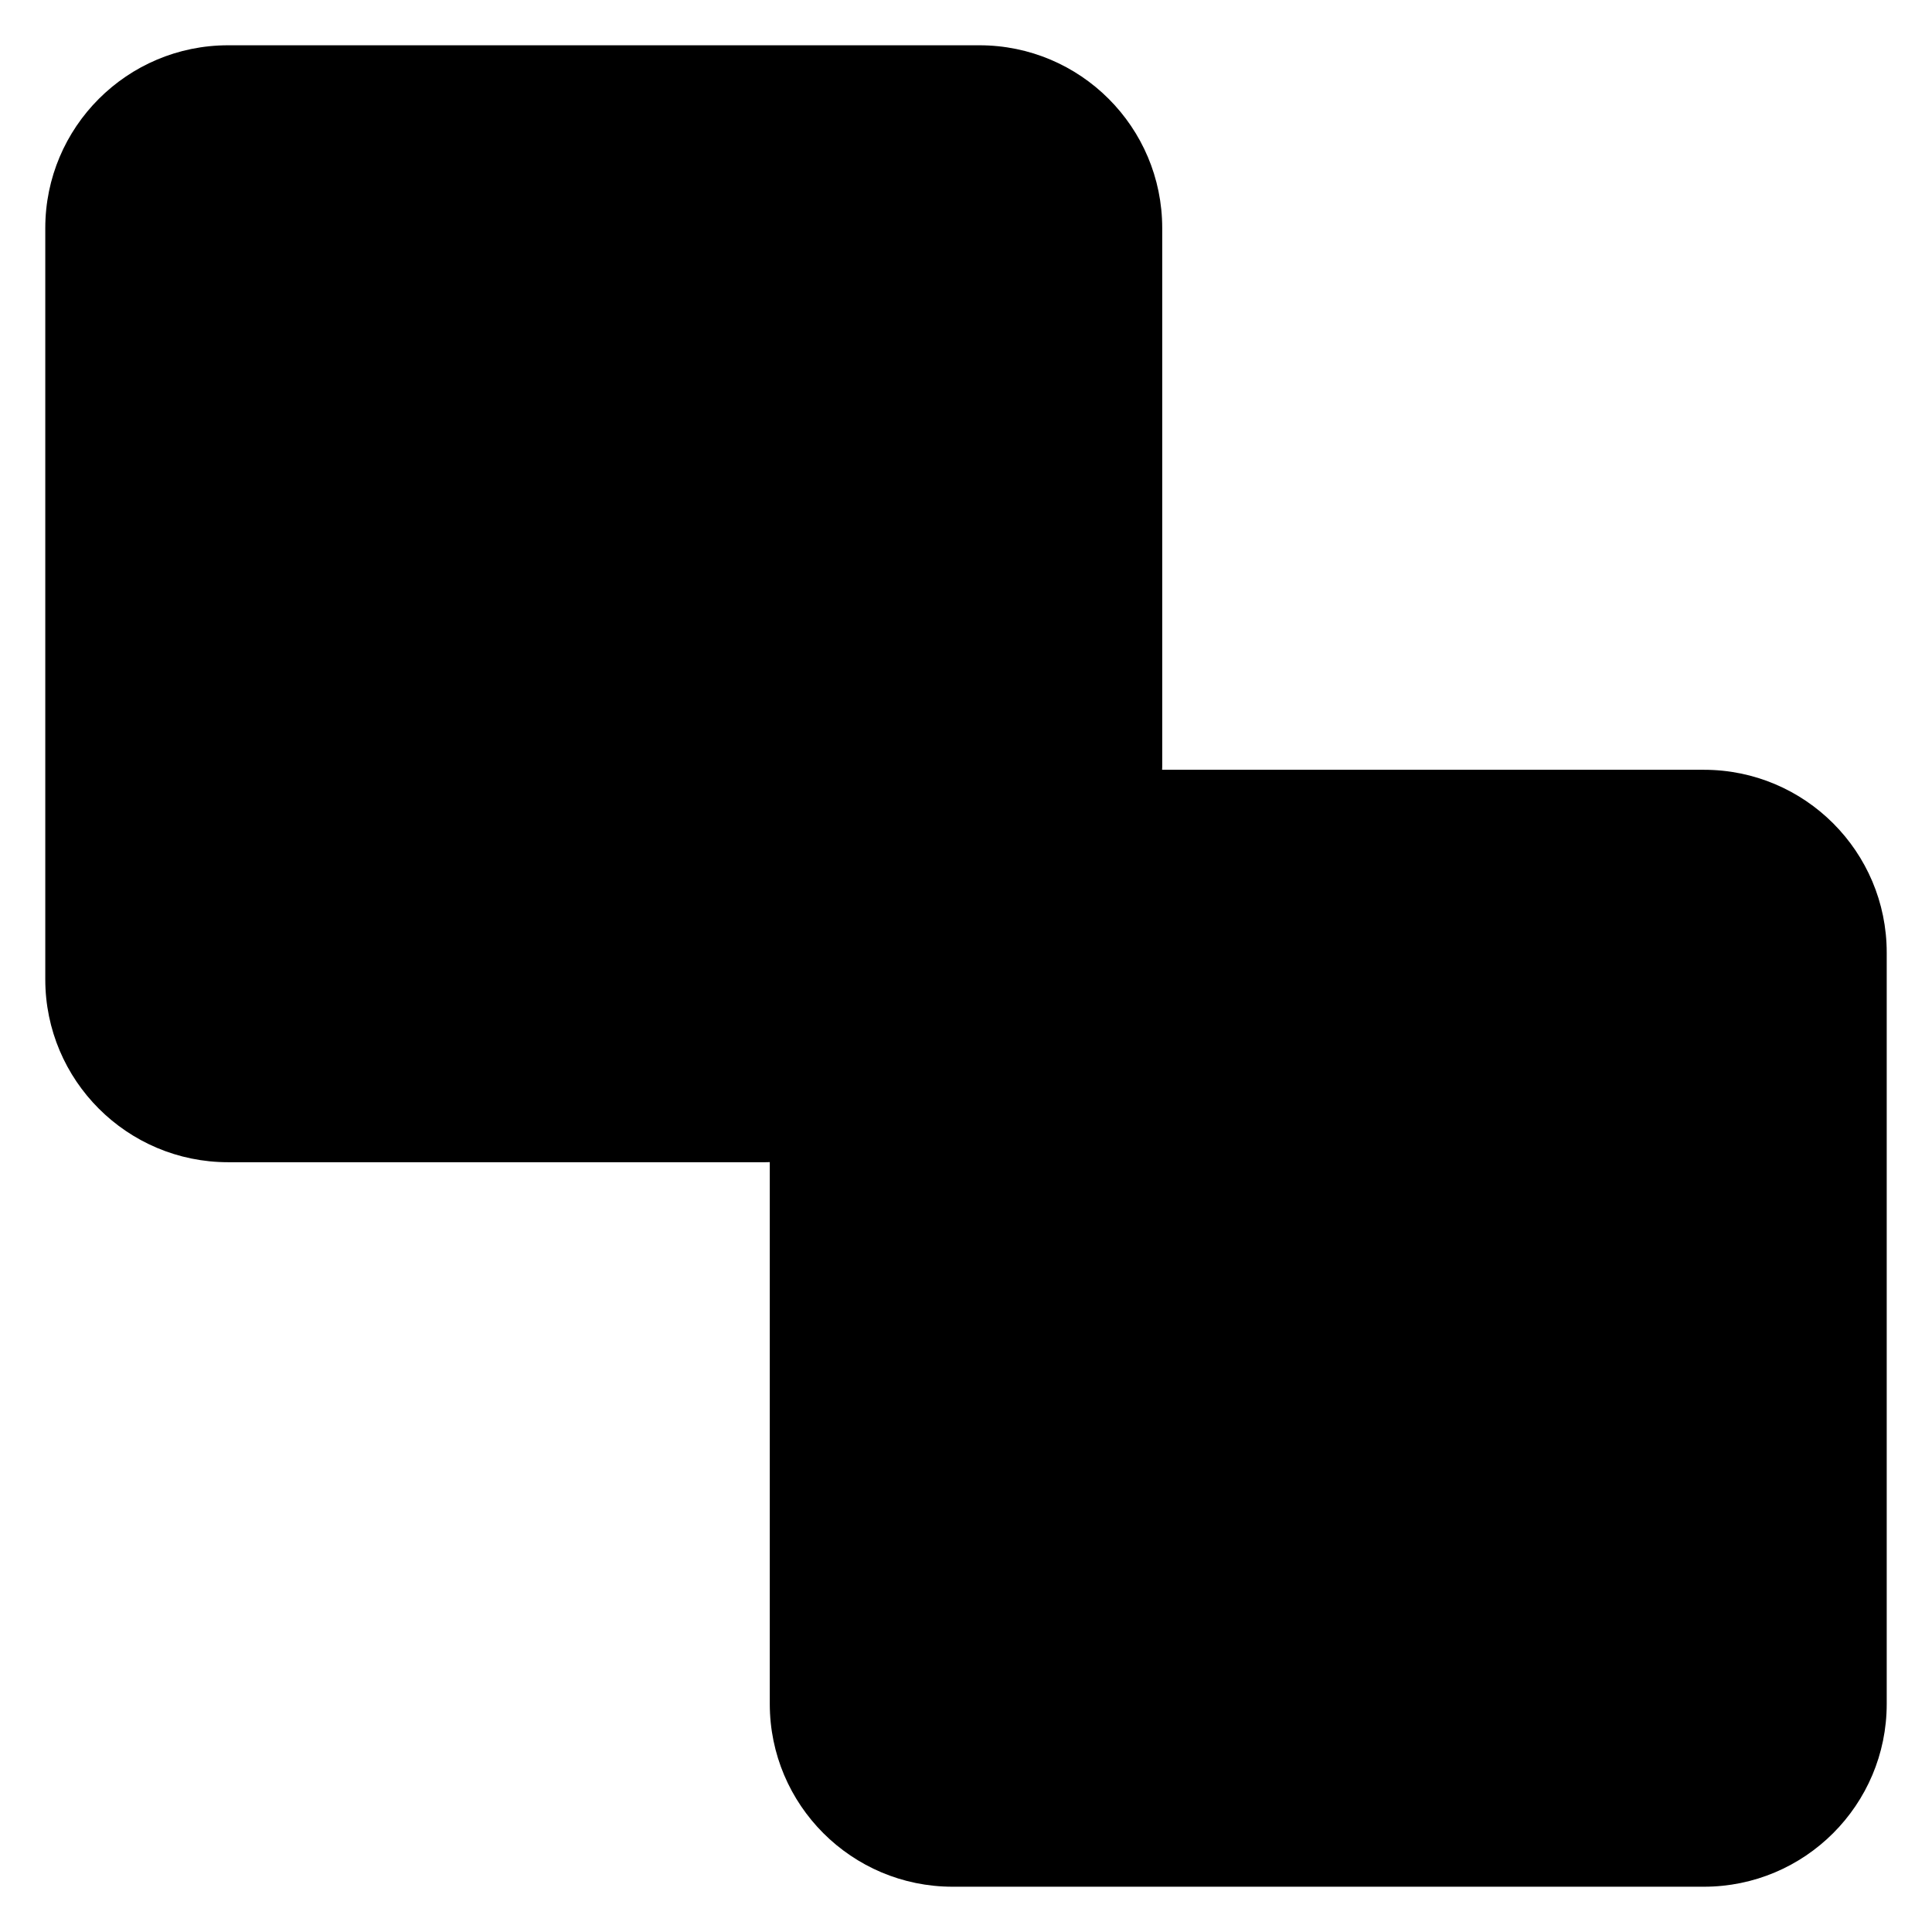 <svg viewBox="0 0 16 16" width="16" height="16" fill="black" xmlns="http://www.w3.org/2000/svg">
 <g transform="translate(0.375, 0.375)">
  <path d="M2.625 4C2.28 4 2 4.28 2 4.625C2 4.97 2.28 5.25 2.625 5.25L6.625 5.25C6.97 5.25 7.25 4.97 7.25 4.625C7.25 4.28 6.97 4 6.625 4L2.625 4Z" fill-rule="NONZERO"></path>
  <path d="M10.625 8C10.97 8 11.25 8.28 11.25 8.625L11.25 10L12.625 10C12.97 10 13.25 10.28 13.25 10.625C13.25 10.97 12.97 11.25 12.625 11.25L11.25 11.25L11.25 12.625C11.25 12.97 10.97 13.25 10.625 13.25C10.28 13.25 10 12.97 10 12.625L10 11.25L8.625 11.25C8.28 11.25 8 10.97 8 10.625C8 10.28 8.28 10 8.625 10L10 10L10 8.625C10 8.28 10.28 8 10.625 8Z" fill-rule="NONZERO"></path>
  <path d="M5.958 9.25C5.972 9.25 5.986 9.25 6 9.249L6 13.736C6 14.572 6.678 15.25 7.514 15.25L13.736 15.25C14.572 15.25 15.25 14.572 15.25 13.736L15.25 7.514C15.25 6.678 14.572 6 13.736 6L9.249 6C9.25 5.986 9.25 5.972 9.25 5.958L9.25 1.514C9.25 0.678 8.572 0 7.736 0L1.514 0C0.678 0 0 0.678 0 1.514L0 7.736C0 8.572 0.678 9.25 1.514 9.25L5.958 9.25ZM1.514 1.25C1.368 1.25 1.25 1.368 1.25 1.514L1.25 7.736C1.25 7.882 1.368 8 1.514 8L5.958 8C5.972 8 5.986 8 6 8.001L6 7.514C6 6.678 6.678 6 7.514 6L8.001 6C8 5.986 8 5.972 8 5.958L8 1.514C8 1.368 7.882 1.25 7.736 1.25L1.514 1.25ZM7.514 7.25C7.368 7.25 7.25 7.368 7.25 7.514L7.25 13.736C7.25 13.882 7.368 14 7.514 14L13.736 14C13.882 14 14 13.882 14 13.736L14 7.514C14 7.368 13.882 7.25 13.736 7.25L7.514 7.25Z" fill-rule="EVENODD"></path>
 </g>
</svg>